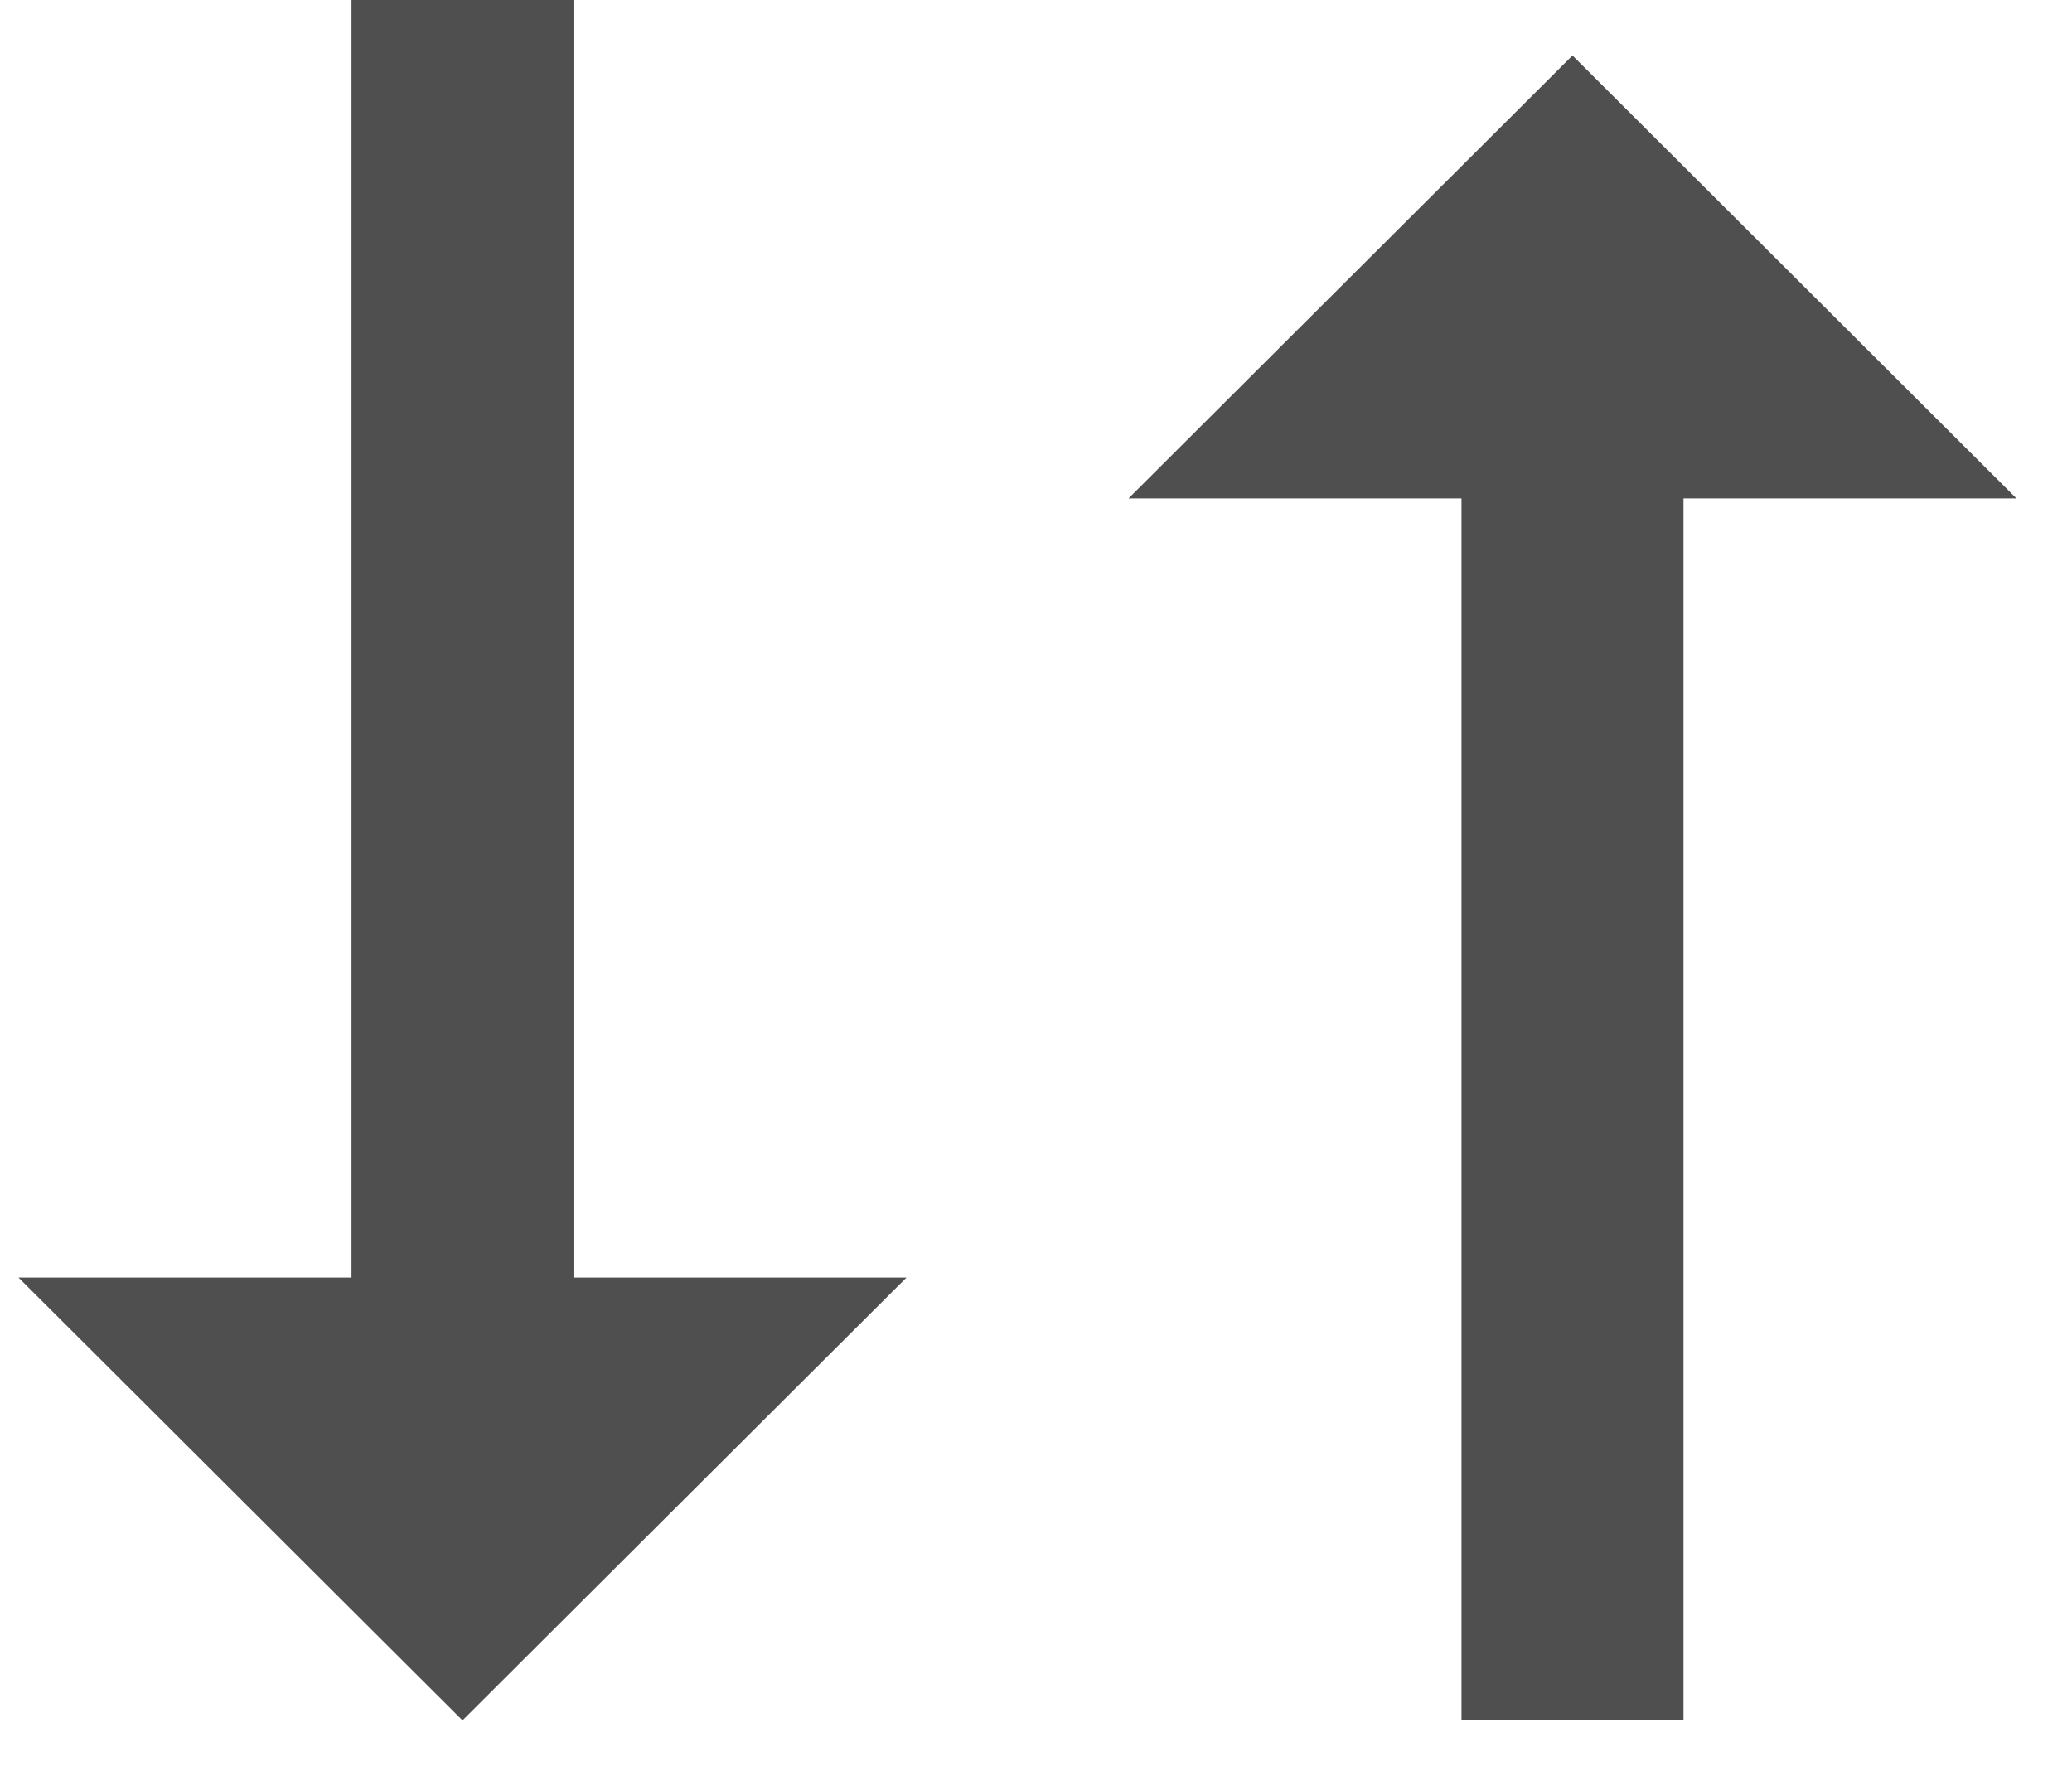<svg width="14" height="12" viewBox="0 0 14 12" fill="none" xmlns="http://www.w3.org/2000/svg">
<path fill-rule="evenodd" clip-rule="evenodd" d="M9.875 3.368L7.625 3.368L10.625 0.375L13.625 3.368L11.375 3.368L11.375 11.625L9.875 11.625L9.875 3.368ZM3.875 -4.26186e-07L3.875 8.633L6.125 8.633L3.125 11.625L0.125 8.633L2.375 8.633L2.375 -4.91752e-07L3.875 -4.26186e-07Z" fill="#4F4F4F"/>
</svg>
